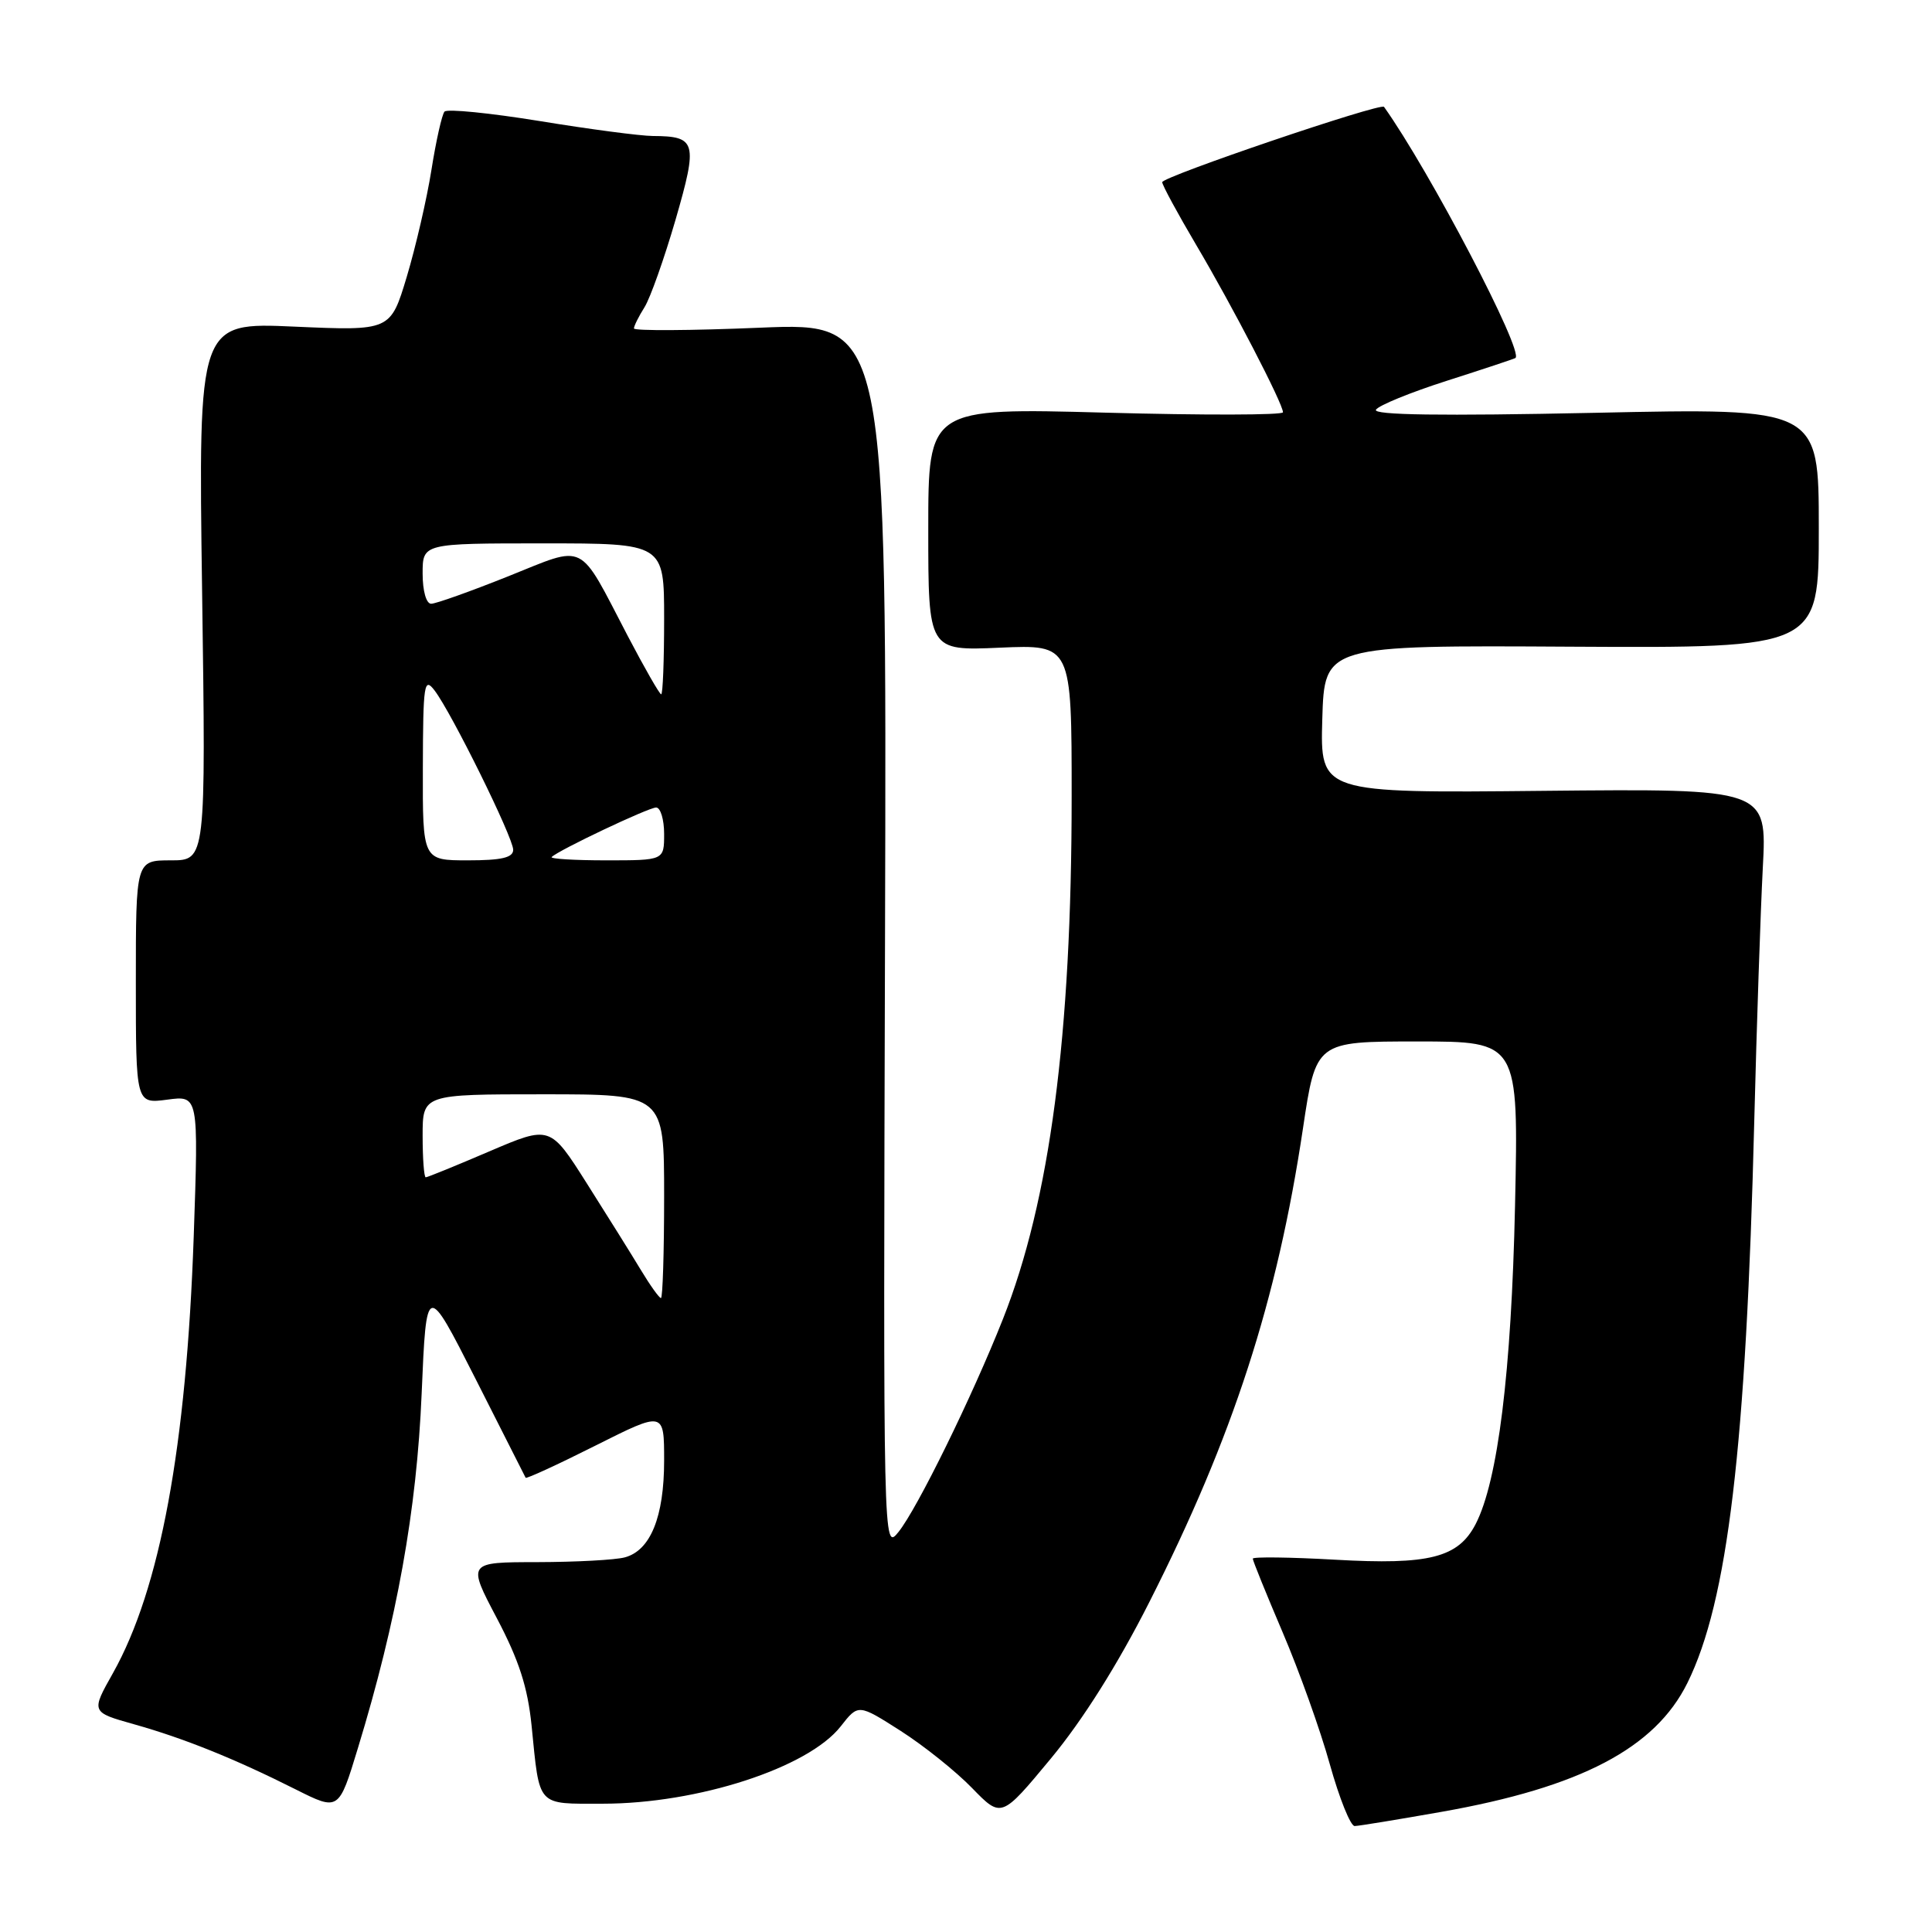 <?xml version="1.0" encoding="UTF-8" standalone="no"?>
<!DOCTYPE svg PUBLIC "-//W3C//DTD SVG 1.1//EN" "http://www.w3.org/Graphics/SVG/1.1/DTD/svg11.dtd" >
<svg xmlns="http://www.w3.org/2000/svg" xmlns:xlink="http://www.w3.org/1999/xlink" version="1.1" viewBox="0 0 256 256">
 <g >
 <path fill="currentColor"
d=" M 191.00 240.08 C 209.42 236.83 219.31 231.65 223.59 223.00 C 228.94 212.18 231.37 191.76 232.45 148.50 C 232.77 135.85 233.28 120.78 233.58 115.00 C 234.14 104.50 234.14 104.50 204.53 104.79 C 174.93 105.09 174.93 105.09 175.21 95.29 C 175.50 85.50 175.50 85.50 208.25 85.69 C 241.00 85.87 241.00 85.87 241.00 69.97 C 241.00 54.06 241.00 54.06 211.34 54.70 C 190.91 55.13 181.88 55.00 182.32 54.29 C 182.68 53.72 186.91 51.99 191.73 50.45 C 196.55 48.91 200.64 47.55 200.80 47.44 C 201.98 46.62 189.41 22.61 183.39 14.16 C 182.97 13.57 154.00 23.41 154.00 24.14 C 154.00 24.52 156.03 28.27 158.51 32.47 C 163.31 40.58 170.00 53.49 170.00 54.63 C 170.00 55.01 159.43 55.03 146.50 54.68 C 123.00 54.04 123.00 54.04 123.00 70.14 C 123.00 86.24 123.00 86.24 132.50 85.82 C 142.00 85.41 142.00 85.41 142.00 105.53 C 142.00 137.18 139.12 159.08 132.89 174.79 C 128.79 185.14 121.53 199.92 119.05 203.00 C 117.03 205.50 117.03 205.50 117.27 124.11 C 117.50 42.73 117.50 42.73 100.75 43.42 C 91.54 43.81 84.00 43.85 84.00 43.52 C 84.00 43.20 84.63 41.93 85.40 40.71 C 86.16 39.50 88.01 34.28 89.51 29.13 C 92.49 18.82 92.28 18.05 86.50 18.02 C 84.85 18.01 78.10 17.12 71.51 16.04 C 64.91 14.97 59.24 14.40 58.90 14.79 C 58.56 15.18 57.78 18.65 57.17 22.50 C 56.56 26.35 55.08 32.73 53.90 36.67 C 51.74 43.84 51.74 43.84 39.01 43.28 C 26.28 42.71 26.28 42.71 26.78 78.36 C 27.28 114.00 27.28 114.00 22.64 114.00 C 18.00 114.00 18.00 114.00 18.00 130.13 C 18.00 146.26 18.00 146.26 22.16 145.71 C 26.31 145.15 26.31 145.15 25.67 163.82 C 24.70 191.71 21.22 210.55 14.97 221.69 C 12.05 226.87 12.05 226.87 17.78 228.48 C 24.39 230.34 31.12 233.05 39.19 237.11 C 44.89 239.97 44.89 239.97 47.42 231.65 C 52.60 214.69 55.22 200.11 55.87 184.68 C 56.50 169.87 56.50 169.87 63.00 182.68 C 66.58 189.73 69.57 195.64 69.65 195.81 C 69.73 195.98 73.89 194.07 78.90 191.55 C 88.00 186.98 88.00 186.98 88.00 193.54 C 88.00 201.00 86.19 205.45 82.79 206.36 C 81.53 206.70 76.32 206.98 71.21 206.99 C 61.92 207.00 61.92 207.00 65.84 214.43 C 68.78 220.02 69.92 223.56 70.44 228.68 C 71.53 239.54 71.04 239.00 79.86 239.00 C 92.47 239.00 107.10 234.24 111.40 228.75 C 113.73 225.77 113.73 225.77 119.34 229.35 C 122.42 231.32 126.68 234.73 128.81 236.93 C 132.69 240.92 132.69 240.92 139.24 233.02 C 143.46 227.93 148.10 220.57 152.28 212.31 C 163.38 190.40 169.23 172.37 172.65 149.52 C 174.37 138.00 174.37 138.00 187.79 138.00 C 201.22 138.00 201.22 138.00 200.75 159.75 C 200.27 181.81 198.48 196.24 195.53 201.95 C 193.22 206.41 189.37 207.38 176.93 206.67 C 170.92 206.33 166.00 206.27 166.00 206.53 C 166.00 206.80 167.78 211.19 169.96 216.30 C 172.14 221.40 174.96 229.27 176.21 233.78 C 177.47 238.29 178.95 241.97 179.50 241.96 C 180.05 241.95 185.22 241.10 191.00 240.08 Z  M 84.90 168.25 C 83.66 166.19 80.44 161.04 77.76 156.81 C 72.89 149.12 72.89 149.12 64.85 152.56 C 60.44 154.45 56.64 156.00 56.41 156.00 C 56.19 156.00 56.00 153.53 56.00 150.50 C 56.00 145.00 56.00 145.00 72.00 145.00 C 88.00 145.00 88.00 145.00 88.00 158.50 C 88.00 165.93 87.81 172.00 87.58 172.00 C 87.35 172.00 86.14 170.31 84.90 168.25 Z  M 56.03 101.75 C 56.06 90.56 56.20 89.67 57.59 91.50 C 59.85 94.47 68.00 110.98 68.00 112.60 C 68.00 113.64 66.47 114.00 62.00 114.00 C 56.00 114.00 56.00 114.00 56.03 101.75 Z  M 73.10 113.56 C 74.01 112.65 85.93 107.00 86.94 107.00 C 87.52 107.00 88.00 108.58 88.00 110.50 C 88.00 114.00 88.00 114.00 80.33 114.00 C 76.12 114.00 72.86 113.80 73.10 113.56 Z  M 83.17 84.25 C 76.53 71.53 77.82 72.17 67.30 76.38 C 62.32 78.37 57.75 80.00 57.13 80.00 C 56.48 80.00 56.00 78.30 56.00 76.00 C 56.00 72.00 56.00 72.00 72.00 72.00 C 88.00 72.00 88.00 72.00 88.00 82.00 C 88.00 87.50 87.83 92.00 87.61 92.00 C 87.40 92.00 85.40 88.51 83.17 84.25 Z "/>
</g>
</svg>